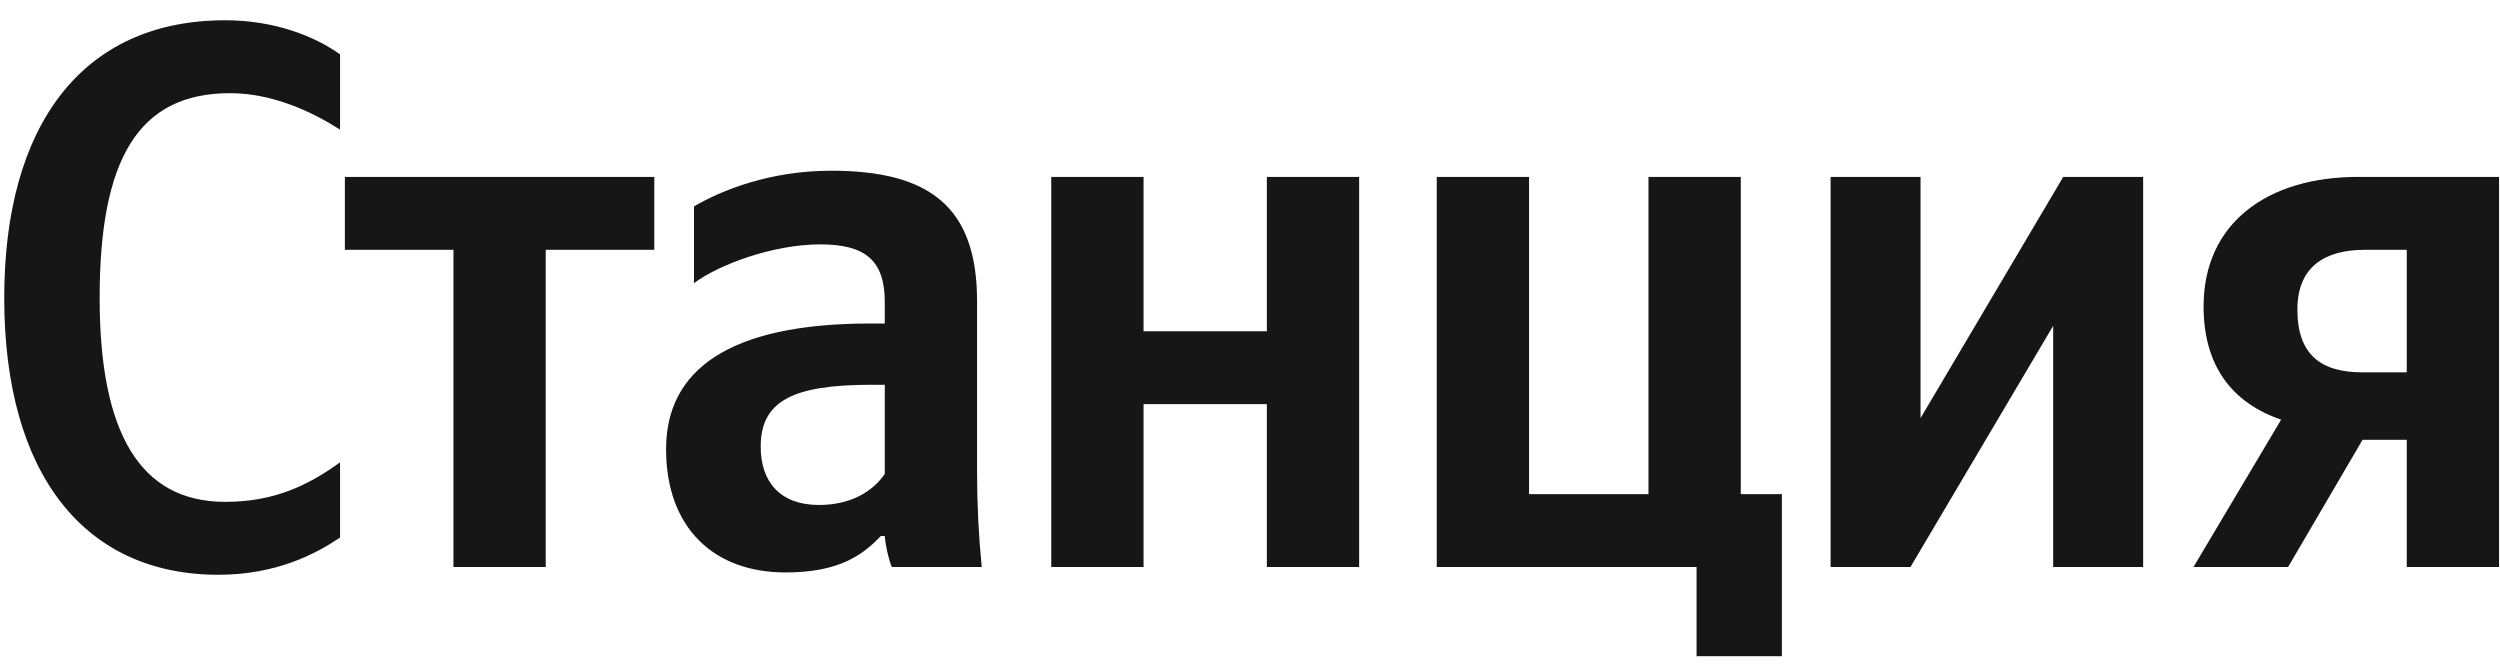 <svg width="97" height="26" viewBox="0 0 97 26" fill="none" xmlns="http://www.w3.org/2000/svg">
<path d="M8.469 22.301C10.726 22.301 12.261 21.488 13.194 20.857V17.938C11.99 18.81 10.666 19.472 8.74 19.472C5.43 19.472 3.866 16.794 3.866 11.559C3.866 6.172 5.37 3.615 8.921 3.615C10.576 3.615 12.111 4.337 13.194 5.029V2.11C12.231 1.418 10.666 0.786 8.74 0.786C3.174 0.786 0.164 4.878 0.164 11.559C0.164 18.419 3.294 22.301 8.469 22.301ZM25.387 9.693V6.864H13.381V9.693H17.594V22H21.174V9.693H25.387ZM37.91 11.679C37.91 8.008 36.045 6.624 32.253 6.624C29.876 6.624 28.01 7.376 26.927 8.008V10.987C27.89 10.265 29.996 9.482 31.832 9.482C33.547 9.482 34.329 10.084 34.329 11.709V12.552H33.758C28.281 12.552 25.844 14.357 25.844 17.426C25.844 20.495 27.709 22.211 30.478 22.211C32.584 22.211 33.487 21.518 34.179 20.796H34.329C34.359 21.188 34.48 21.699 34.6 22H38.091C37.97 20.766 37.91 19.533 37.91 18.299V11.679ZM34.329 18.389C33.878 19.051 33.035 19.593 31.772 19.593C30.267 19.593 29.515 18.69 29.515 17.336C29.515 15.561 30.749 14.929 33.818 14.929H34.329V18.389ZM49.154 6.864V12.852H44.37V6.864H40.789V22H44.37V15.681H49.154V22H52.735V6.864H49.154ZM55.746 22H65.827V25.46H69.137V19.172H67.542V6.864H63.961V19.172H59.327V6.864H55.746V22ZM71.027 6.864V22H74.126L79.663 12.642V22H83.154V6.864H80.054L74.517 16.223V6.864H71.027ZM85.107 22H88.778L91.667 17.065H93.382V22H96.963V6.864H91.487C87.996 6.864 85.499 8.64 85.499 11.889C85.499 14.176 86.582 15.621 88.508 16.283L85.107 22ZM91.757 9.693H93.382V14.447H91.667C90.042 14.447 89.139 13.755 89.139 12.01C89.139 10.355 90.193 9.693 91.757 9.693Z" fill="#161616"/>
</svg>
